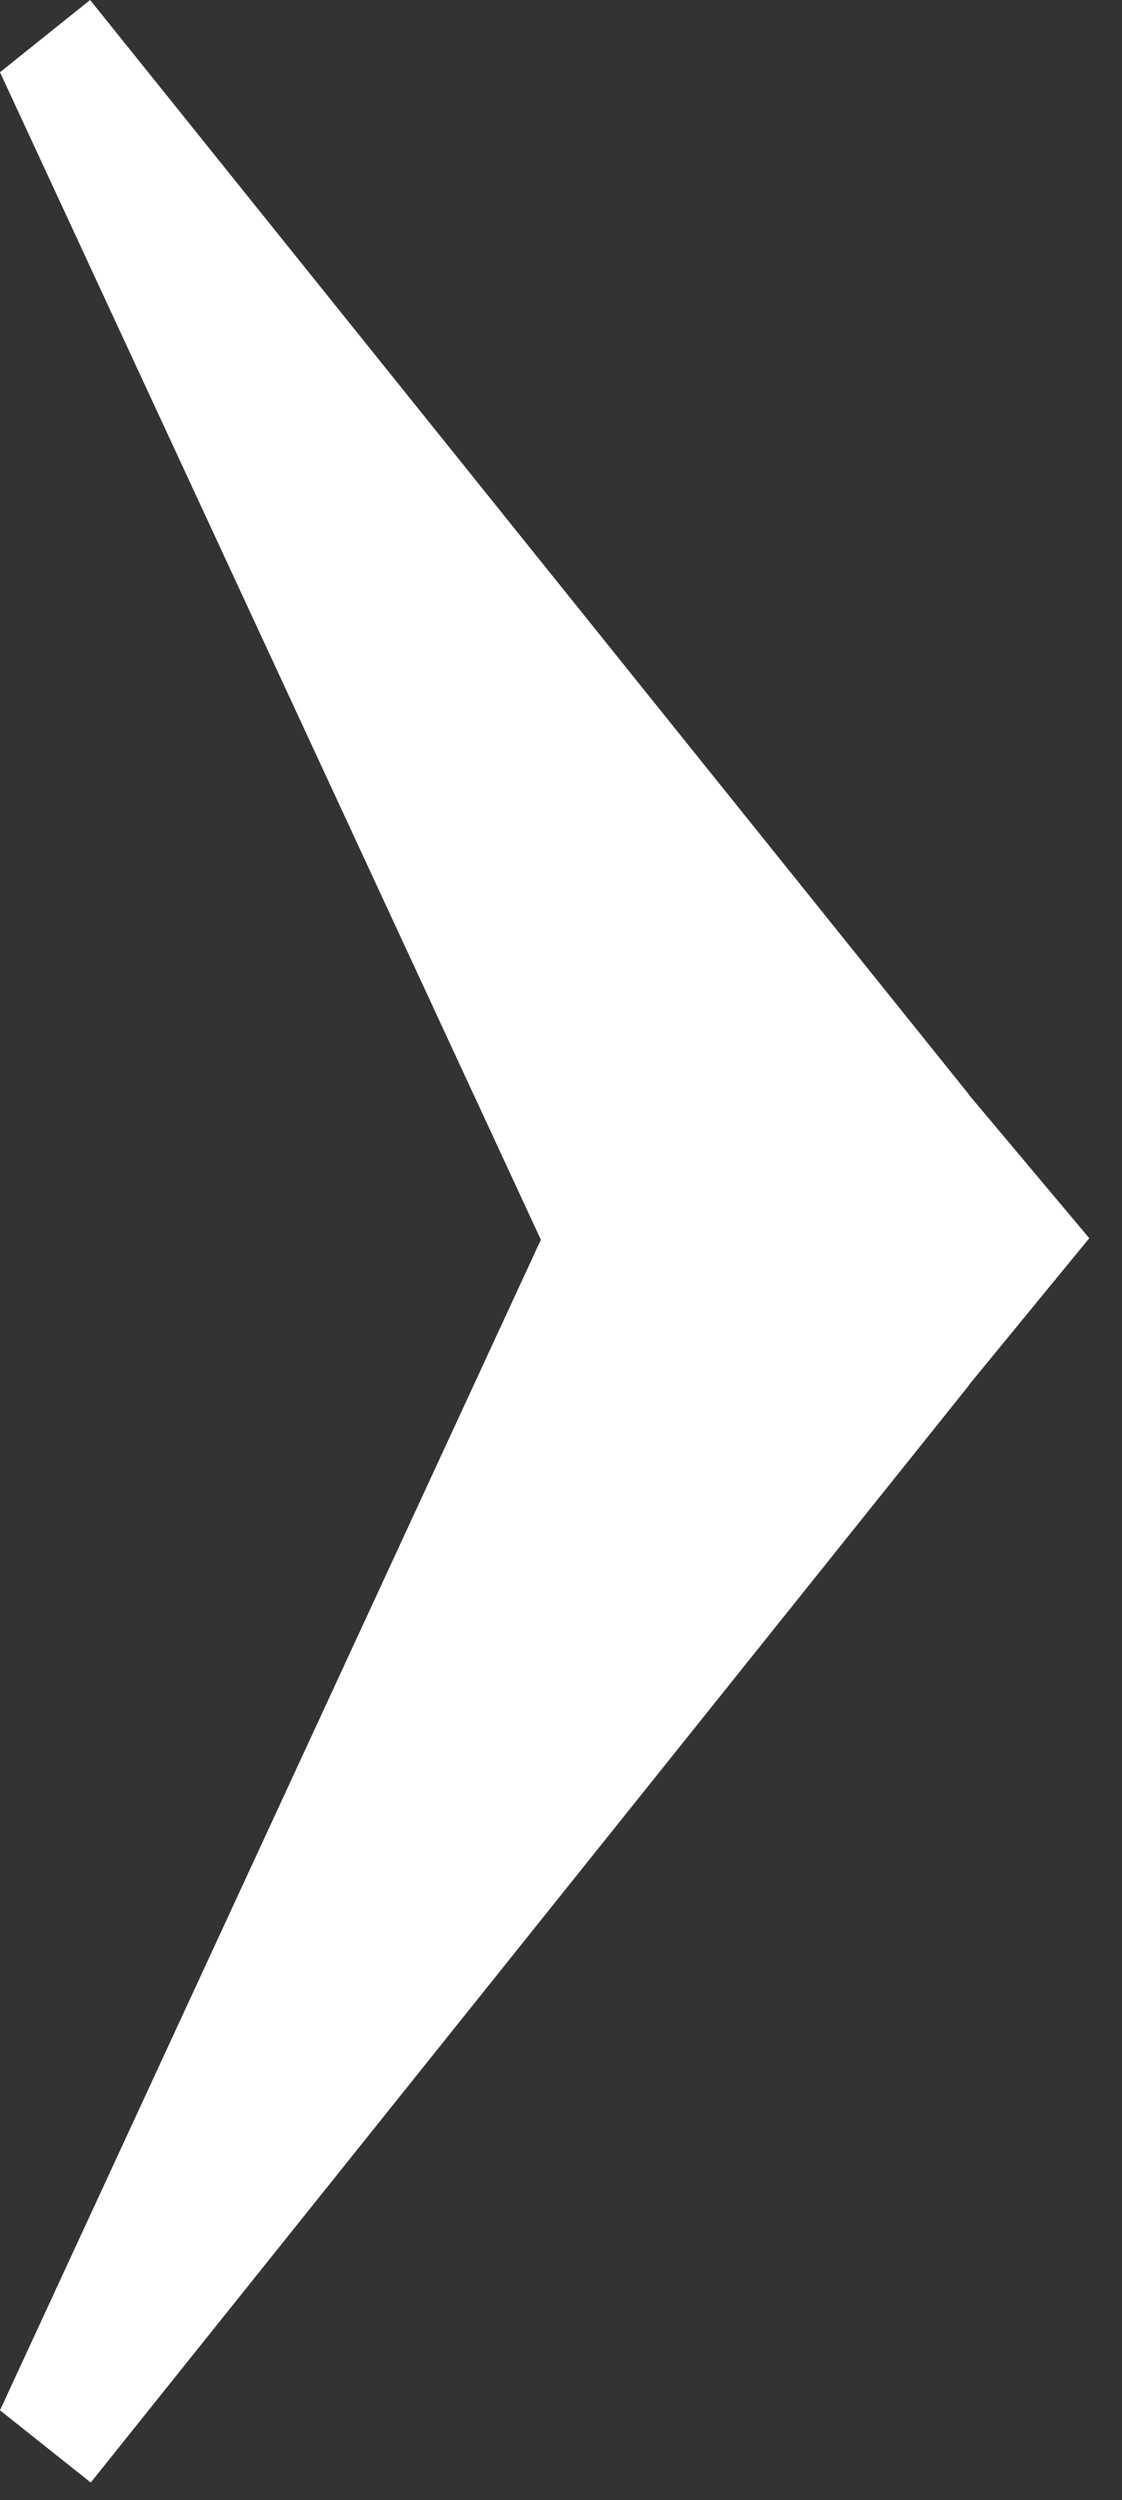 <svg xmlns="http://www.w3.org/2000/svg" width="7.333" height="16.333"><rect width="100%" height="100%" fill="#333333" stroke="none"/><polygon fill="#fff" points="6.334,7.154 6.334,7.152 0.589,0 0,0.472 3.535,8.099 0,15.746 0.593,16.218 6.336,9.046 6.334,9.046 7.119,8.089"/></svg>